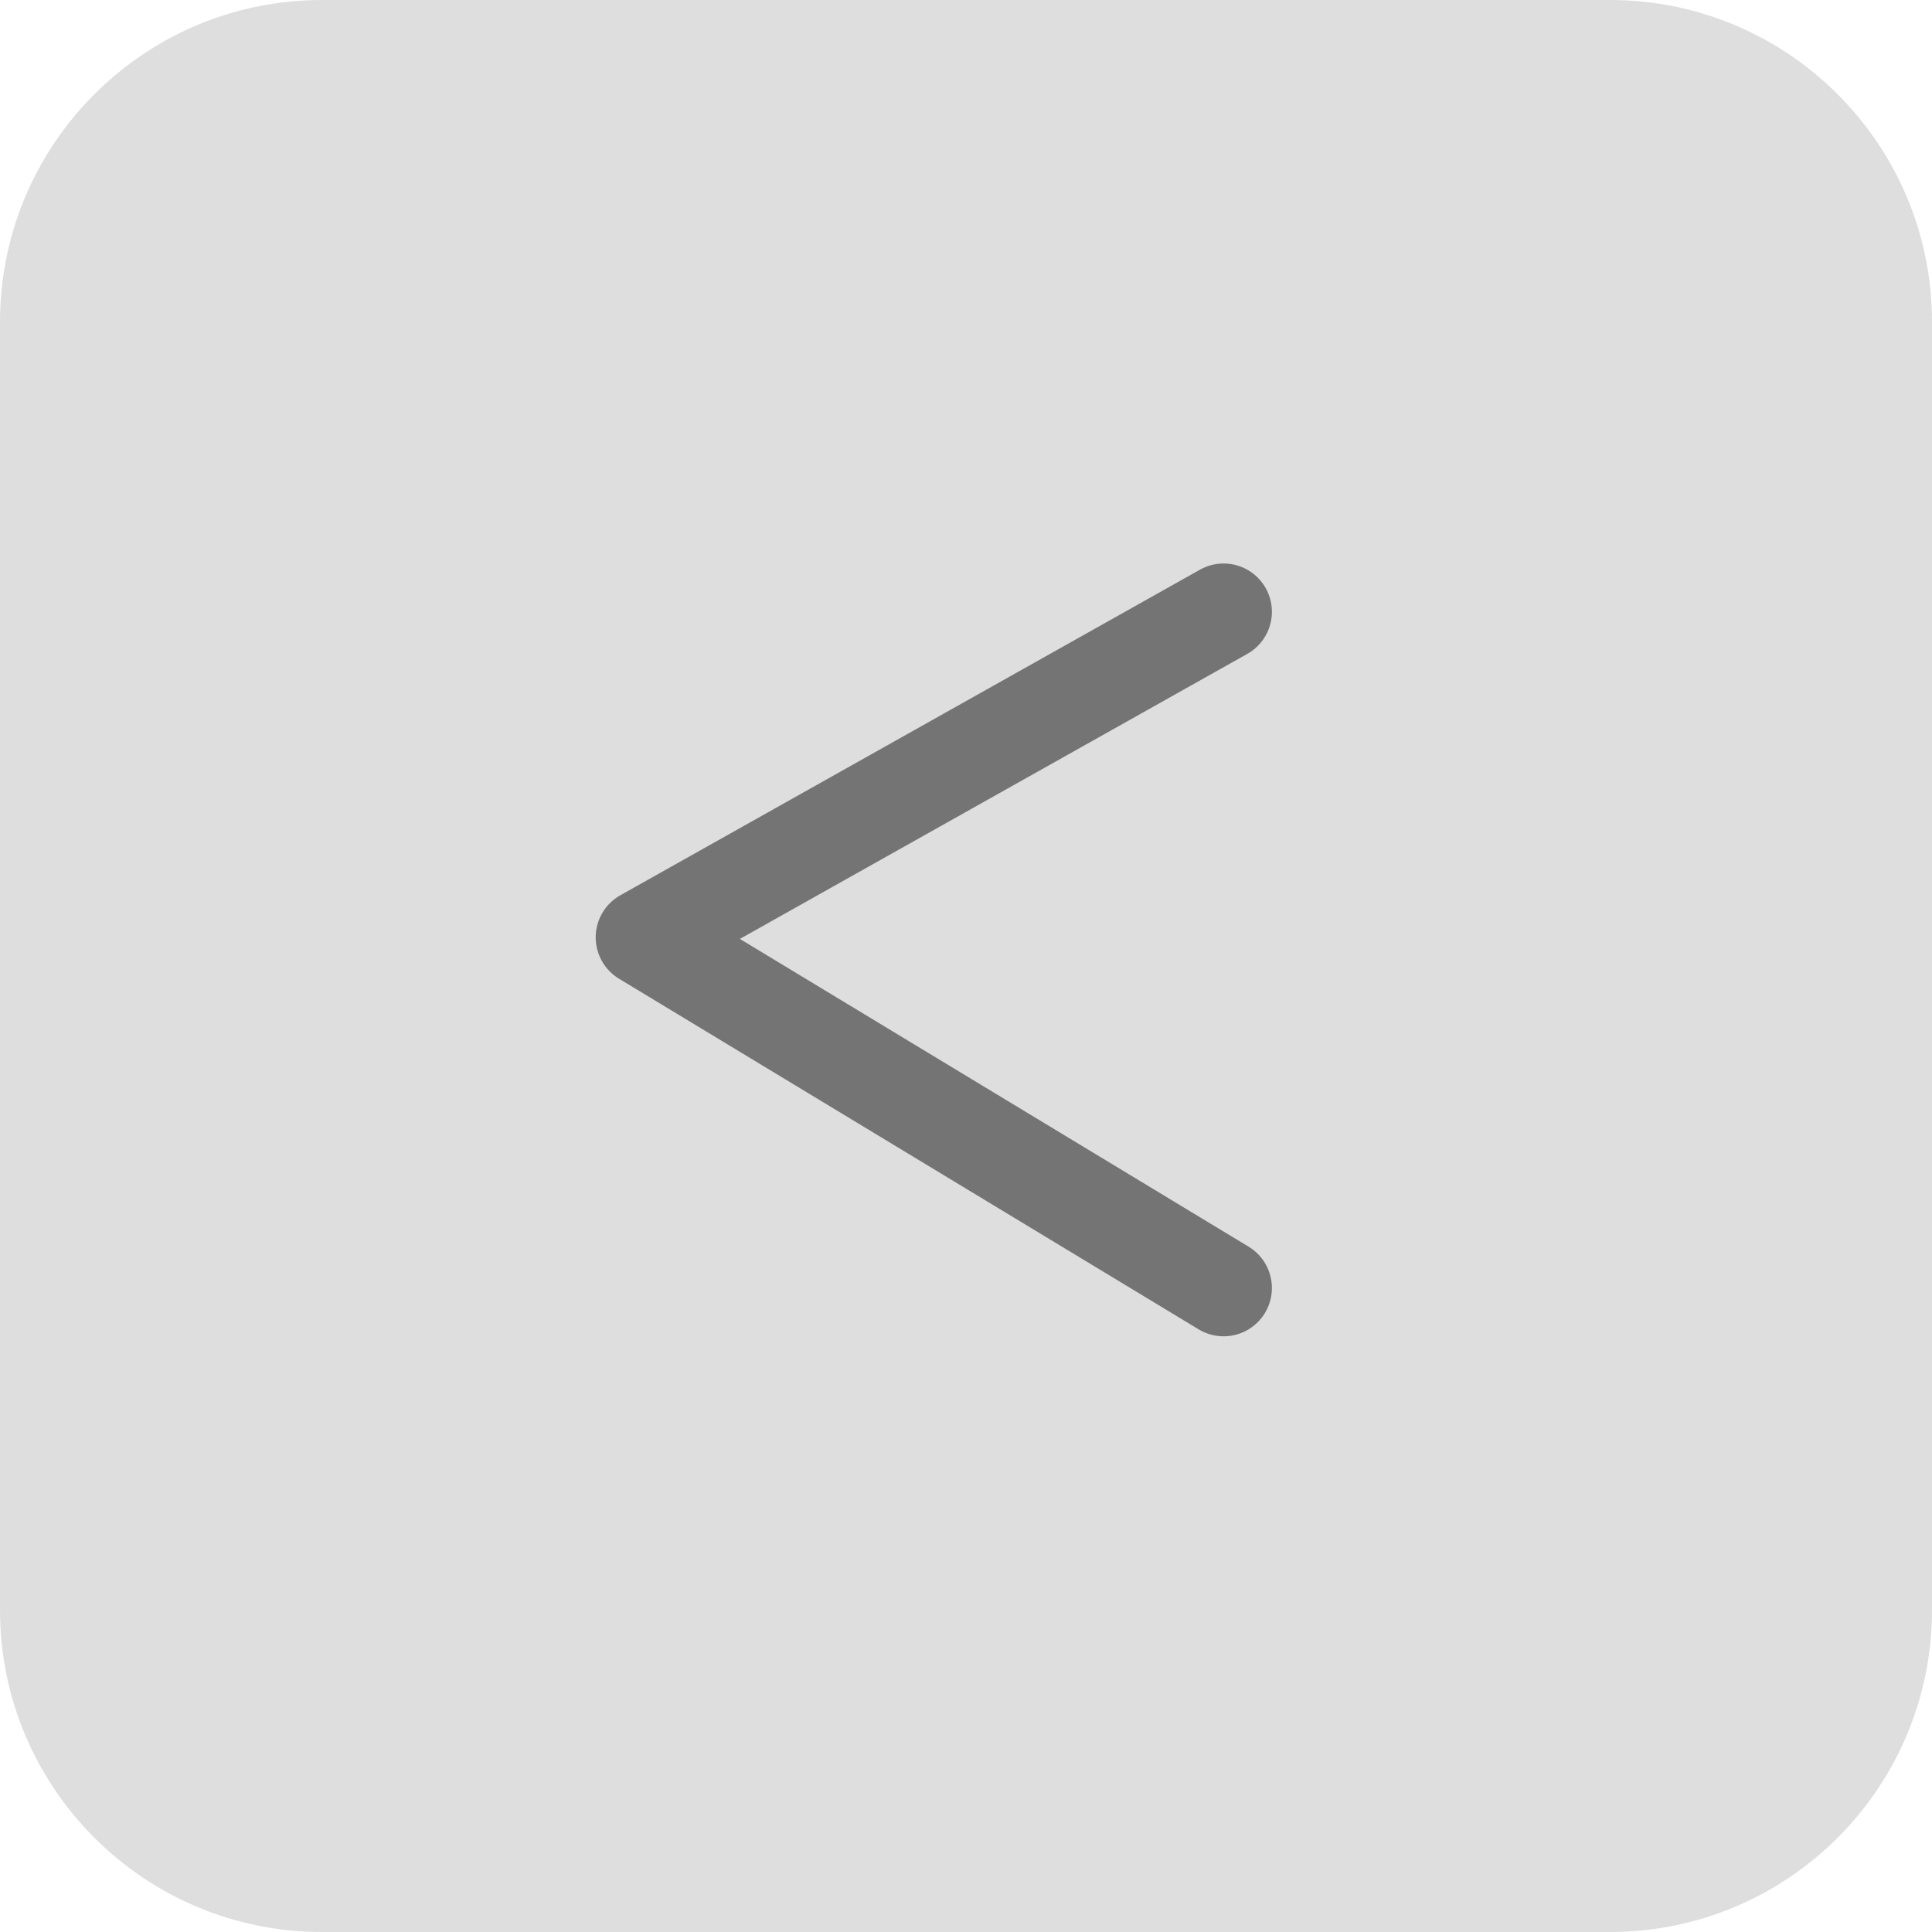 <svg width="60" height="60" viewBox="0 0 60 60" fill="none" xmlns="http://www.w3.org/2000/svg">
<path d="M0 10C0 4.477 4.477 0 10 0H50C55.523 0 60 4.477 60 10V50C60 55.523 55.523 60 50 60H10C4.477 60 0 55.523 0 50V10Z" fill="#DEDEDE"/>
<path d="M38 19L20 29.111L38 40" stroke="#747474" stroke-width="3" stroke-linecap="round" stroke-linejoin="round"/>
</svg>

